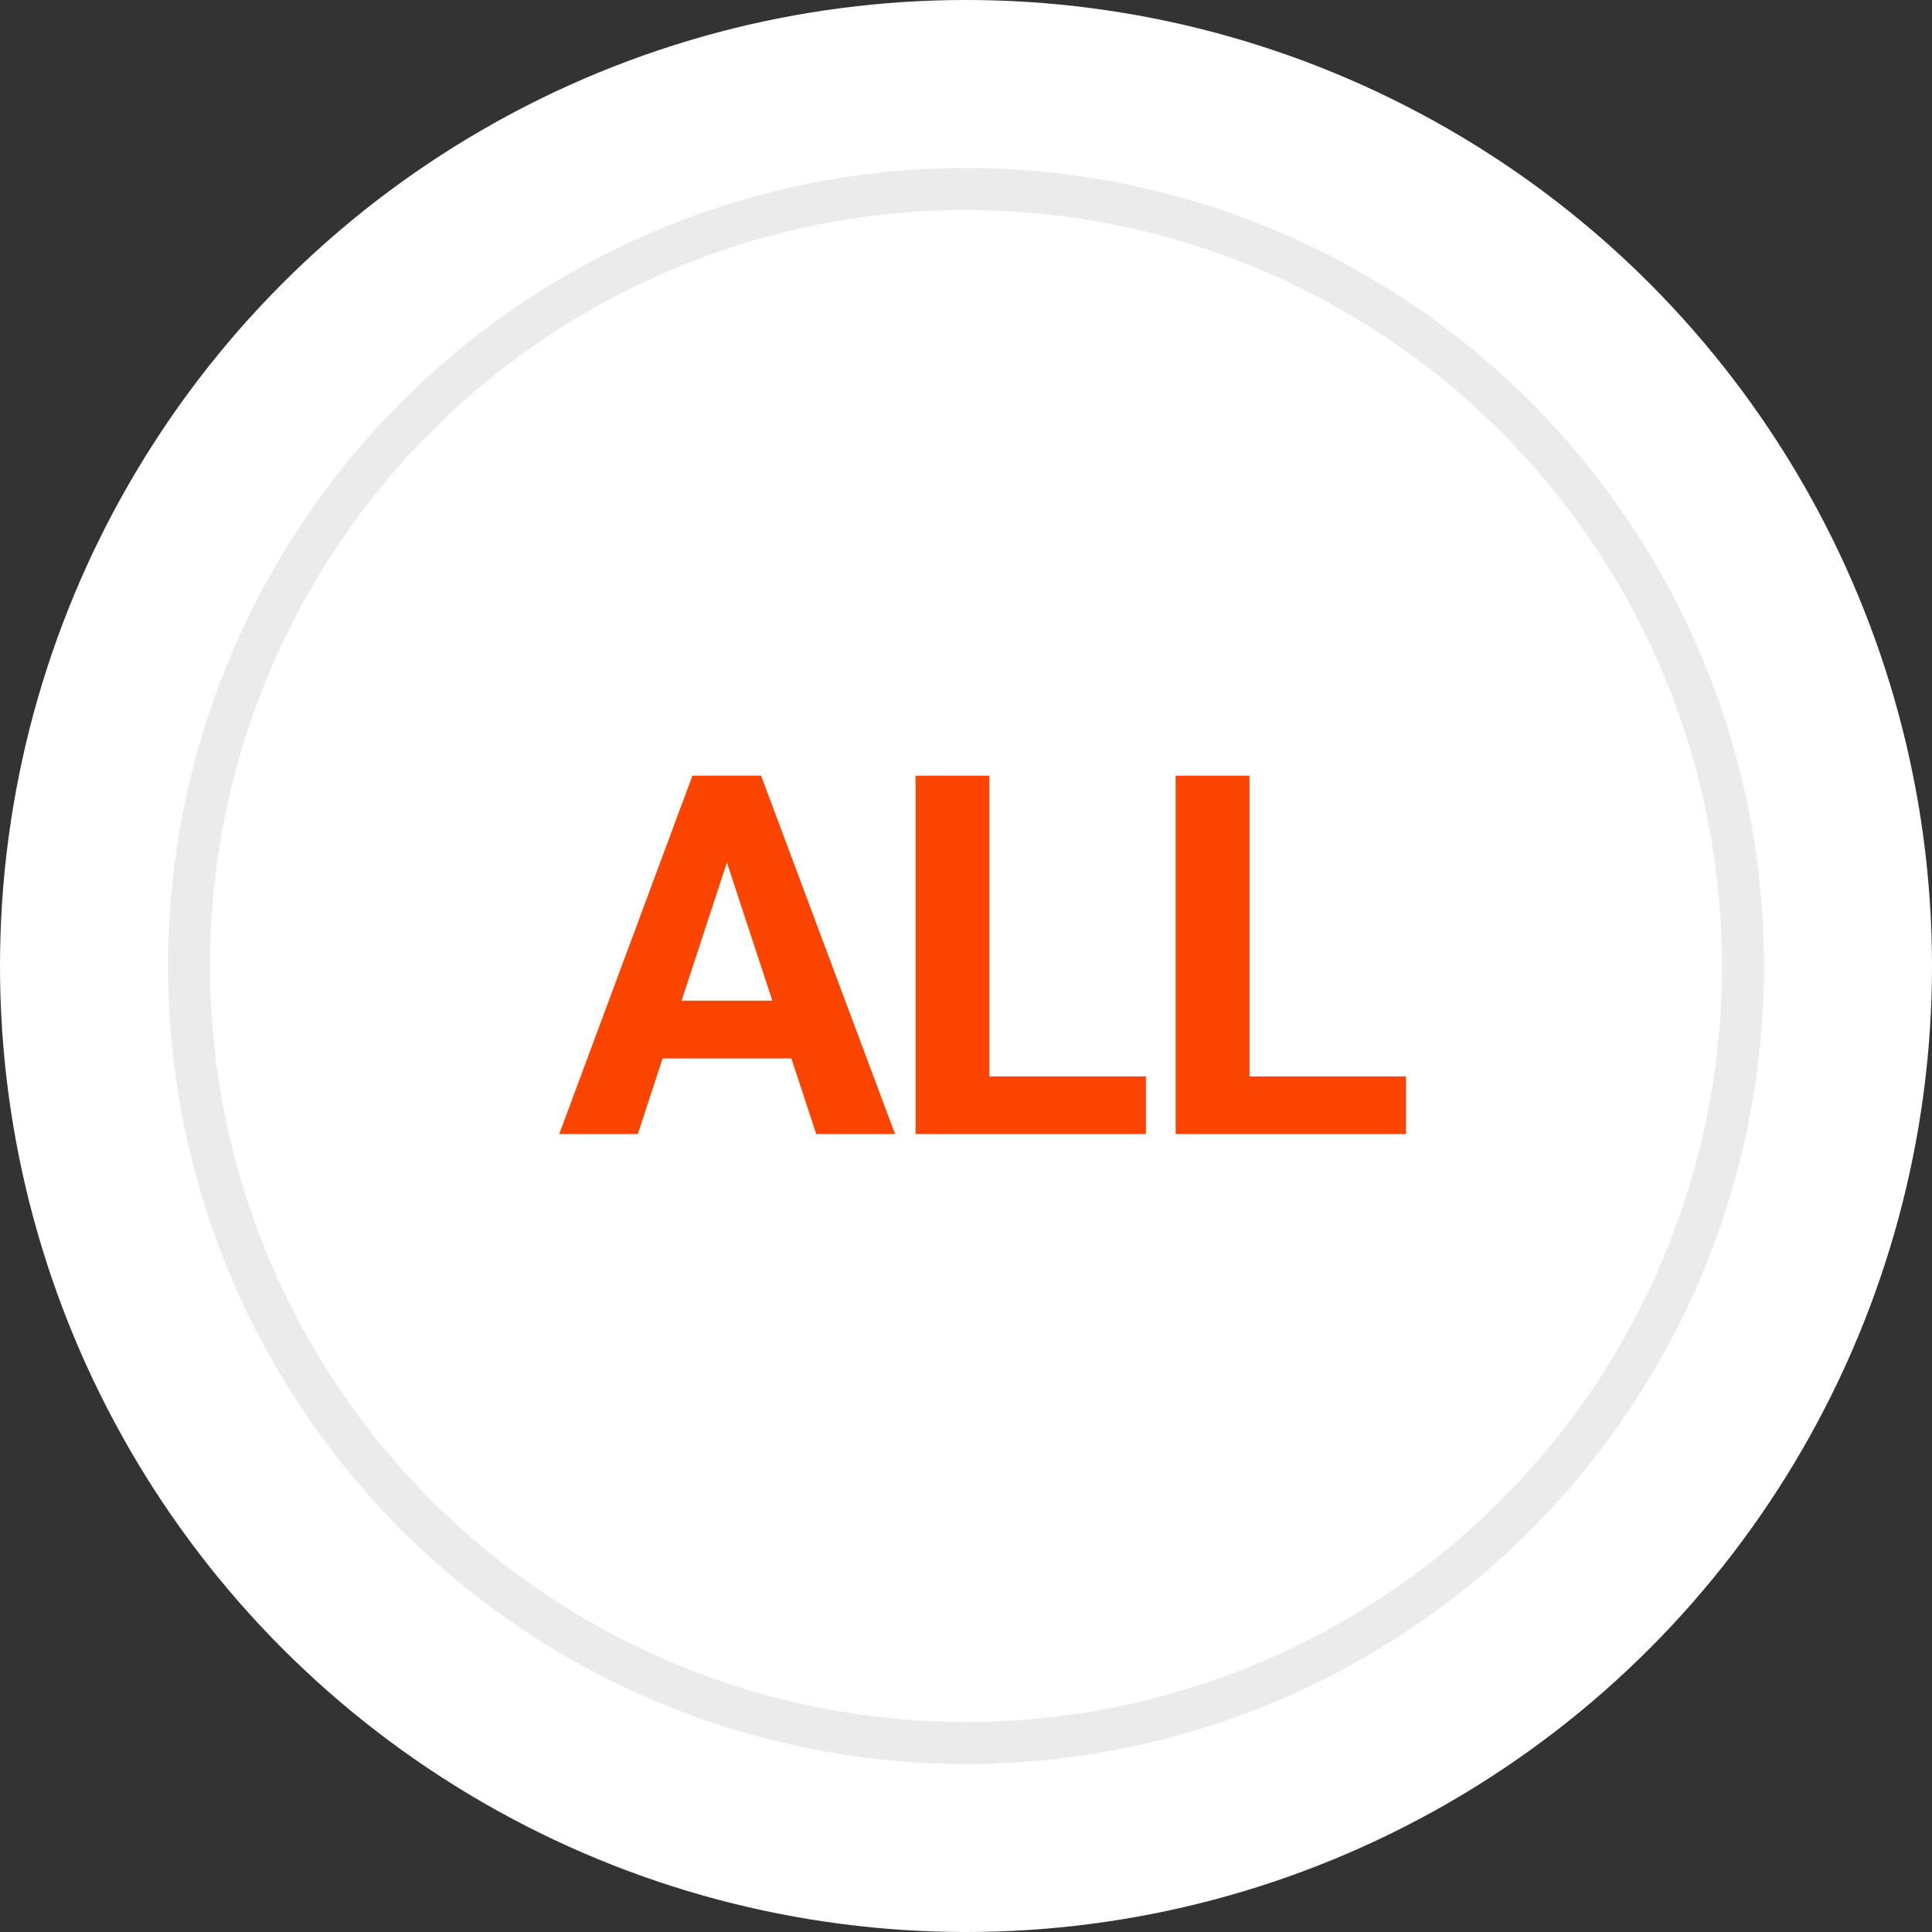  <svg xmlns='http://www.w3.org/2000/svg' width='46' height='46' fill='none'><rect width="100%" height="100%" fill="#333333" stroke="none"/><circle cx='23' cy='23' r='23' fill='#fff'/><path d='M17.506 19.928L15.186 27h-1.87l3.17-8.531h1.19l-.17 1.459zM19.434 27l-2.327-7.072-.187-1.46h1.201L21.31 27h-1.875zm-.106-3.176v1.377h-4.506v-1.377h4.506zm7.956 1.805V27h-4.295v-1.371h4.295zm-3.727-7.16V27H21.8v-8.531h1.757zm9.919 7.16V27h-4.295v-1.371h4.295zm-3.726-7.16V27h-1.758v-8.531h1.758z' fill='rgb(250,68,0)'/><circle cx='23' cy='23' r='18.5' stroke='#EBEBEB'/></svg>